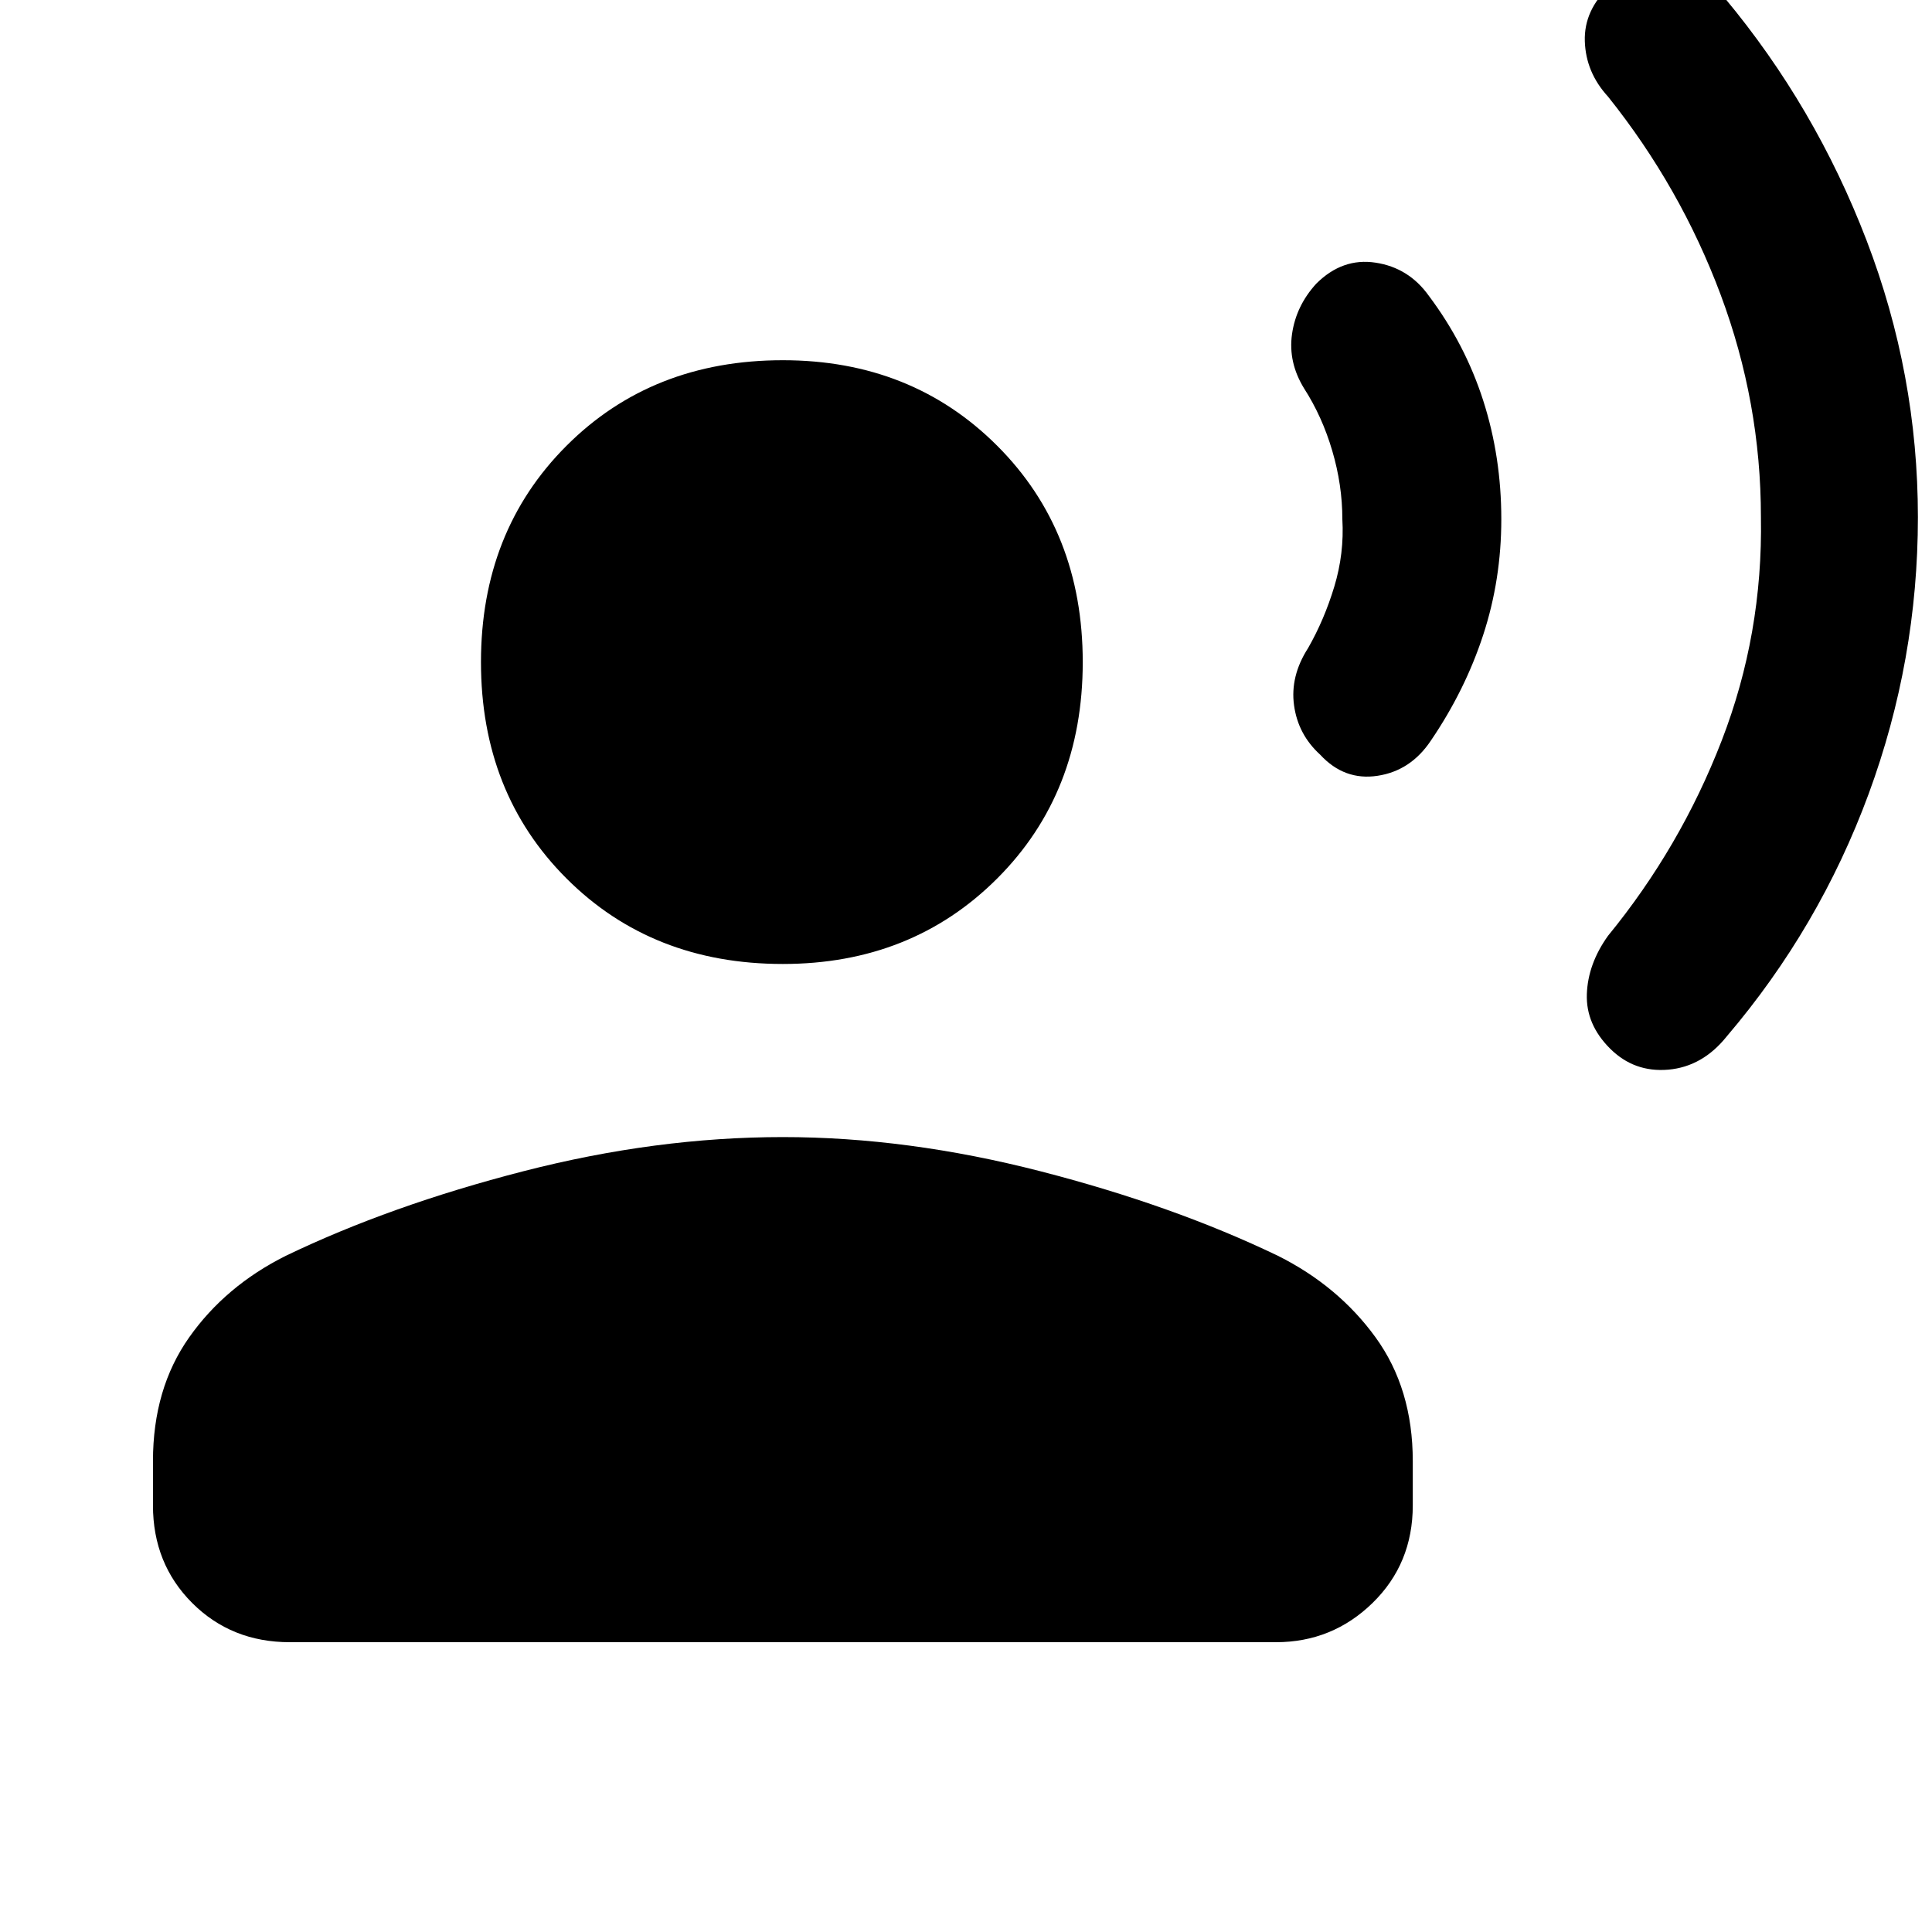 <svg xmlns="http://www.w3.org/2000/svg" height="40" width="40"><path d="M39.708 10.708q0 2.959-1.02 5.73-1.021 2.77-2.938 5.02-.5.625-1.208.688-.709.062-1.209-.438-.5-.5-.479-1.125.021-.625.438-1.208 1.5-1.833 2.354-4.042.854-2.208.812-4.625 0-2.375-.833-4.604T33.292 2q-.459-.5-.48-1.146-.02-.646.521-1.146.459-.5 1.167-.416.708.083 1.208.666 1.875 2.25 2.938 5.021 1.062 2.771 1.062 5.729Zm-8.625.042q0 1.25-.375 2.396t-1.083 2.187q-.417.625-1.104.729-.688.105-1.188-.437-.458-.417-.541-1.021-.084-.604.291-1.187.334-.584.542-1.271.208-.688.167-1.396 0-.708-.209-1.417-.208-.708-.583-1.291-.333-.542-.25-1.125.083-.584.5-1.042.542-.542 1.229-.437.688.104 1.104.687.75 1 1.125 2.167.375 1.166.375 2.458Zm-14.875 9.208q-2.708 0-4.479-1.77-1.771-1.771-1.771-4.48 0-2.708 1.771-4.479t4.479-1.771q2.667 0 4.438 1.771t1.771 4.479q0 2.709-1.771 4.48-1.771 1.77-4.438 1.77ZM6 34q-1.208 0-2.021-.812-.812-.813-.812-2.021v-.917q0-1.5.75-2.562.75-1.063 2-1.688 2.166-1.042 4.916-1.75 2.75-.708 5.375-.708 2.584 0 5.334.708 2.75.708 4.916 1.75 1.25.625 2.021 1.688.771 1.062.771 2.562v.917q0 1.208-.833 2.021-.834.812-2 .812Z"/></svg>